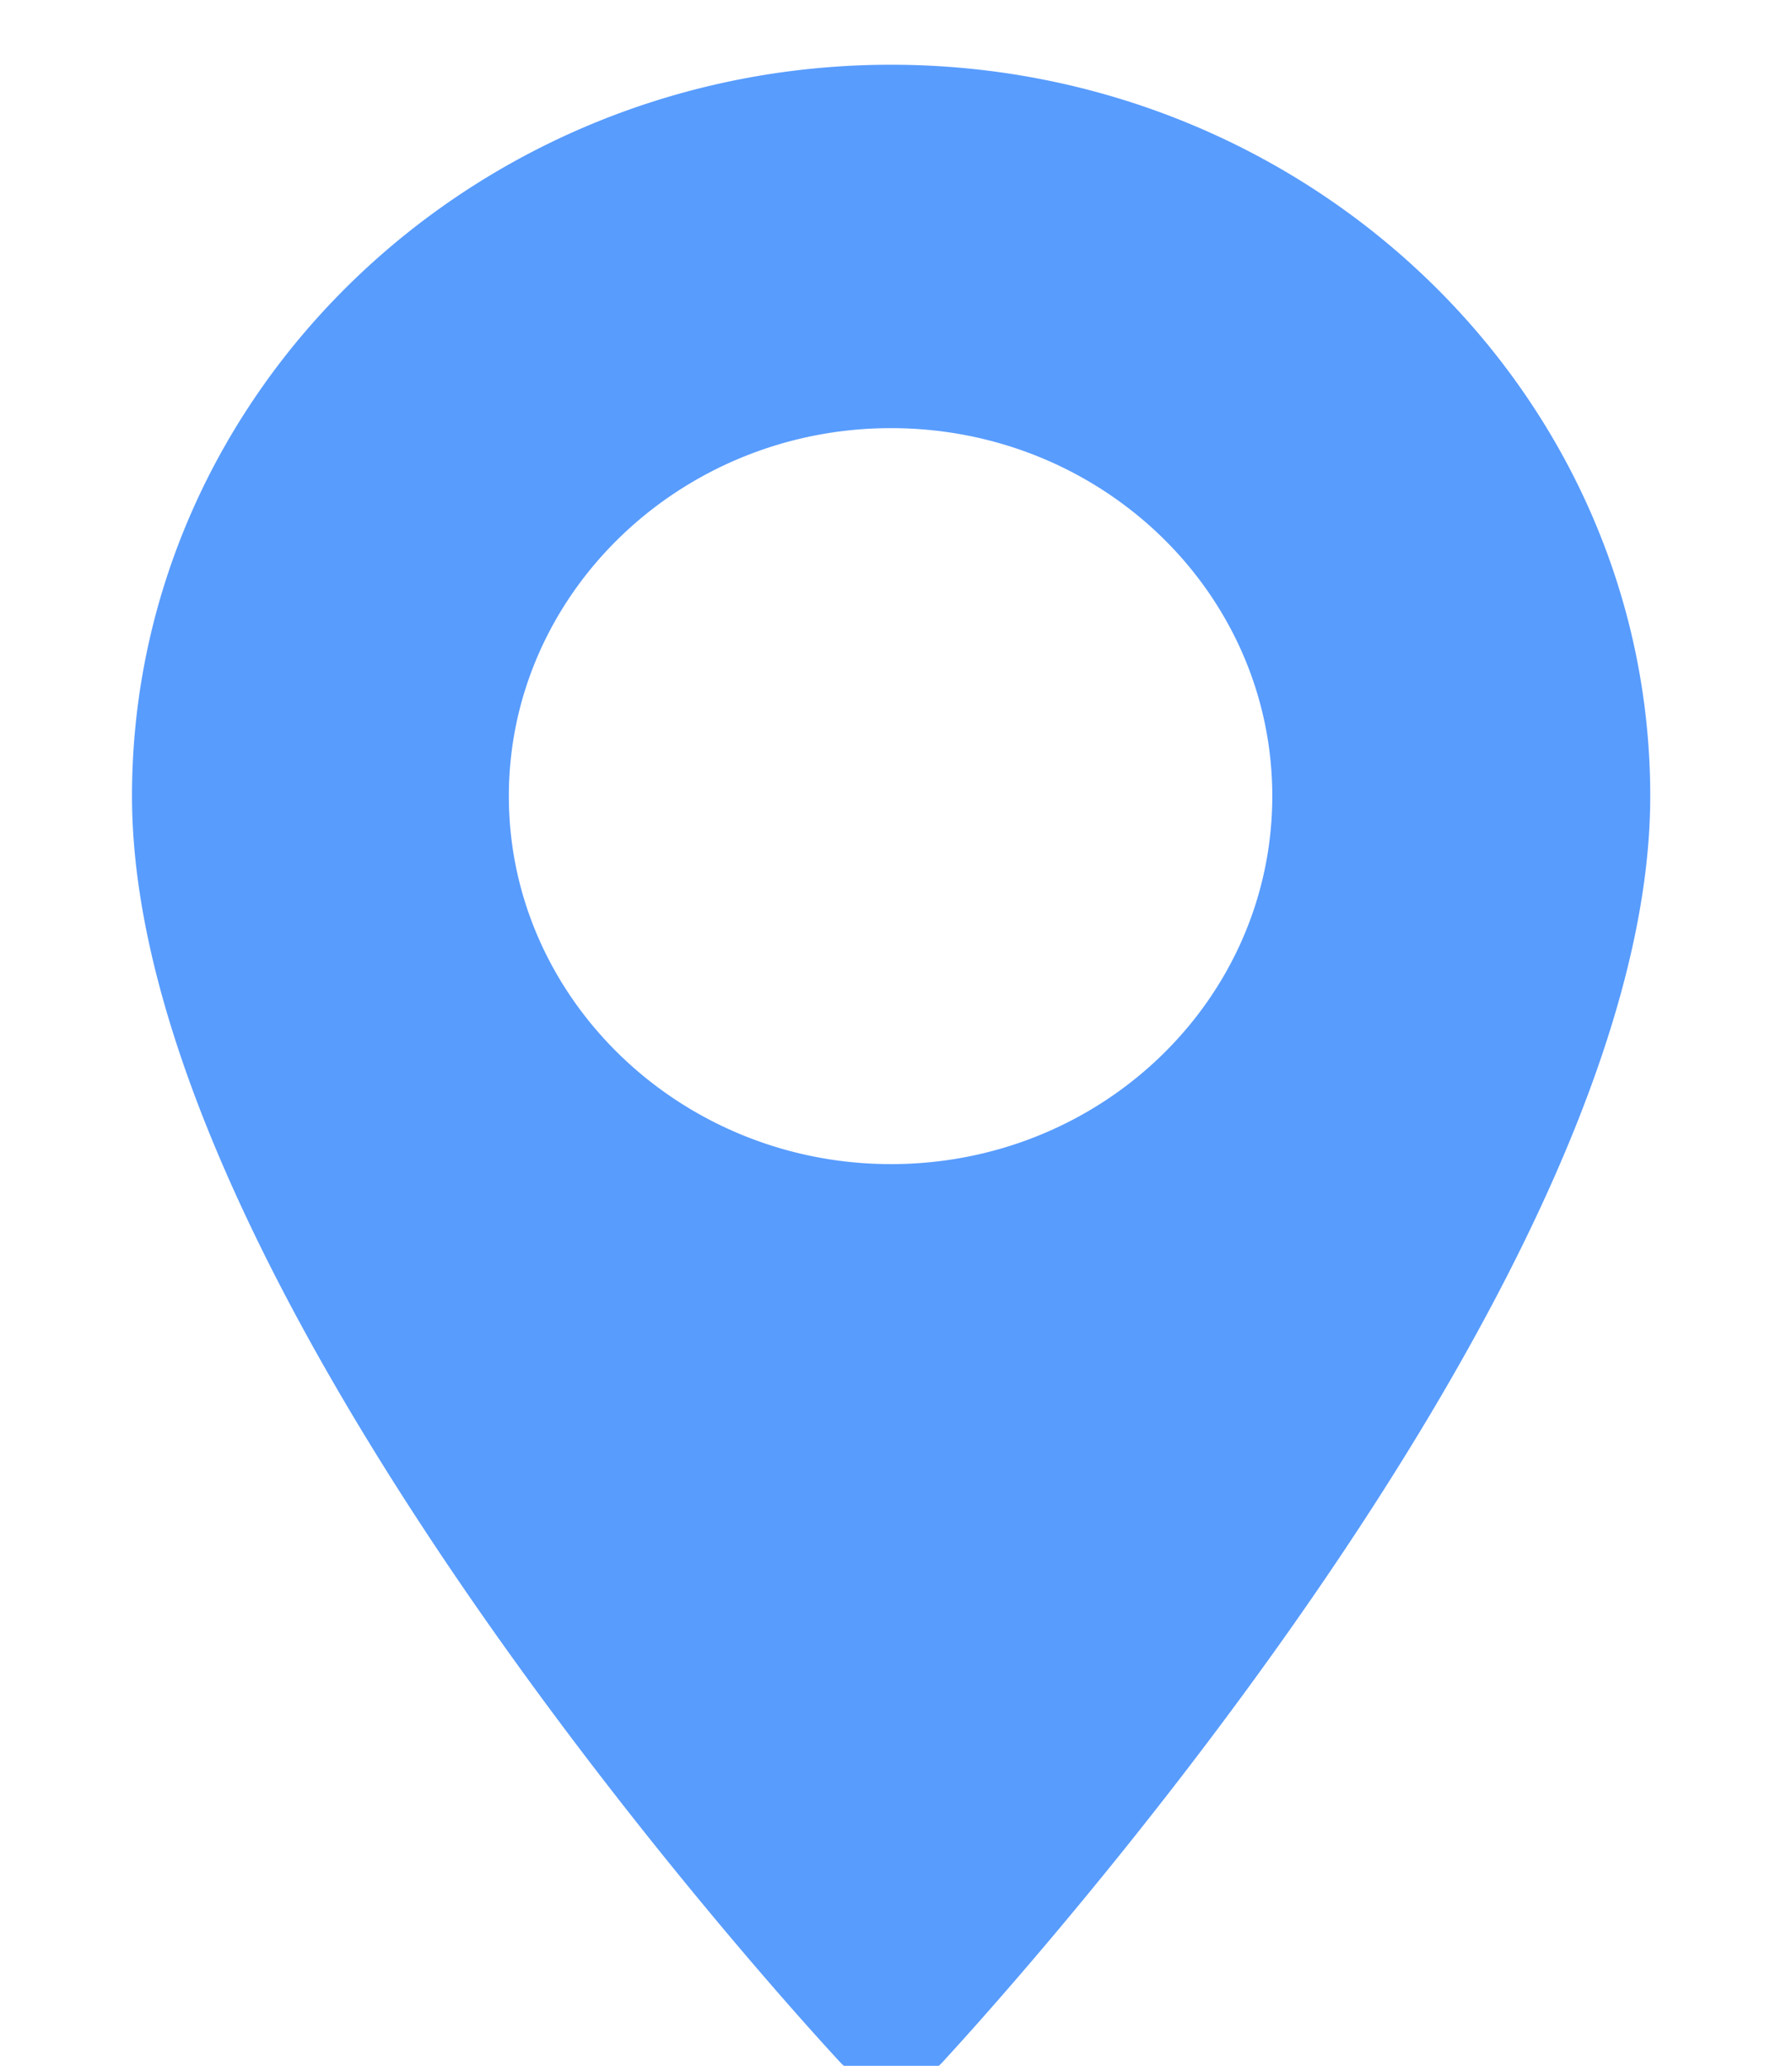 <svg xmlns="http://www.w3.org/2000/svg" xmlns:xlink="http://www.w3.org/1999/xlink" width="347" height="400" viewBox="0 0 347 400">
  <defs>
    <style>
      .cls-1 {
        fill: #589cfe;
        fill-rule: evenodd;
        filter: url(#filter);
      }
    </style>
    <filter id="filter" x="34" y="-13" width="347" height="444" filterUnits="userSpaceOnUse">
      <feOffset result="offset" dx="6.561" dy="7.547" in="SourceAlpha"/>
      <feGaussianBlur result="blur" stdDeviation="5.196"/>
      <feFlood result="flood" flood-color="#4b51a5" flood-opacity="0.15"/>
      <feComposite result="composite" operator="in" in2="blur"/>
      <feBlend result="blend" in="SourceGraphic"/>
    </filter>
  </defs>
  <path id="Location" class="cls-1" d="M199.971,4.989C118.962,4.989,53,68.516,53,146.6c0,96.9,131.59,239.161,137.146,245.169a13.661,13.661,0,0,0,19.766,0C215.4,385.763,346.989,243.5,346.989,146.6,346.989,68.516,280.917,4.989,199.971,4.989Zm0,212.862c-40.686,0-74-31.953-74-71.249s33.314-71.253,74-71.253c40.858,0,73.83,31.963,73.83,71.253S240.829,217.851,199.971,217.851Z" transform="translate(-34)"/>
</svg>
